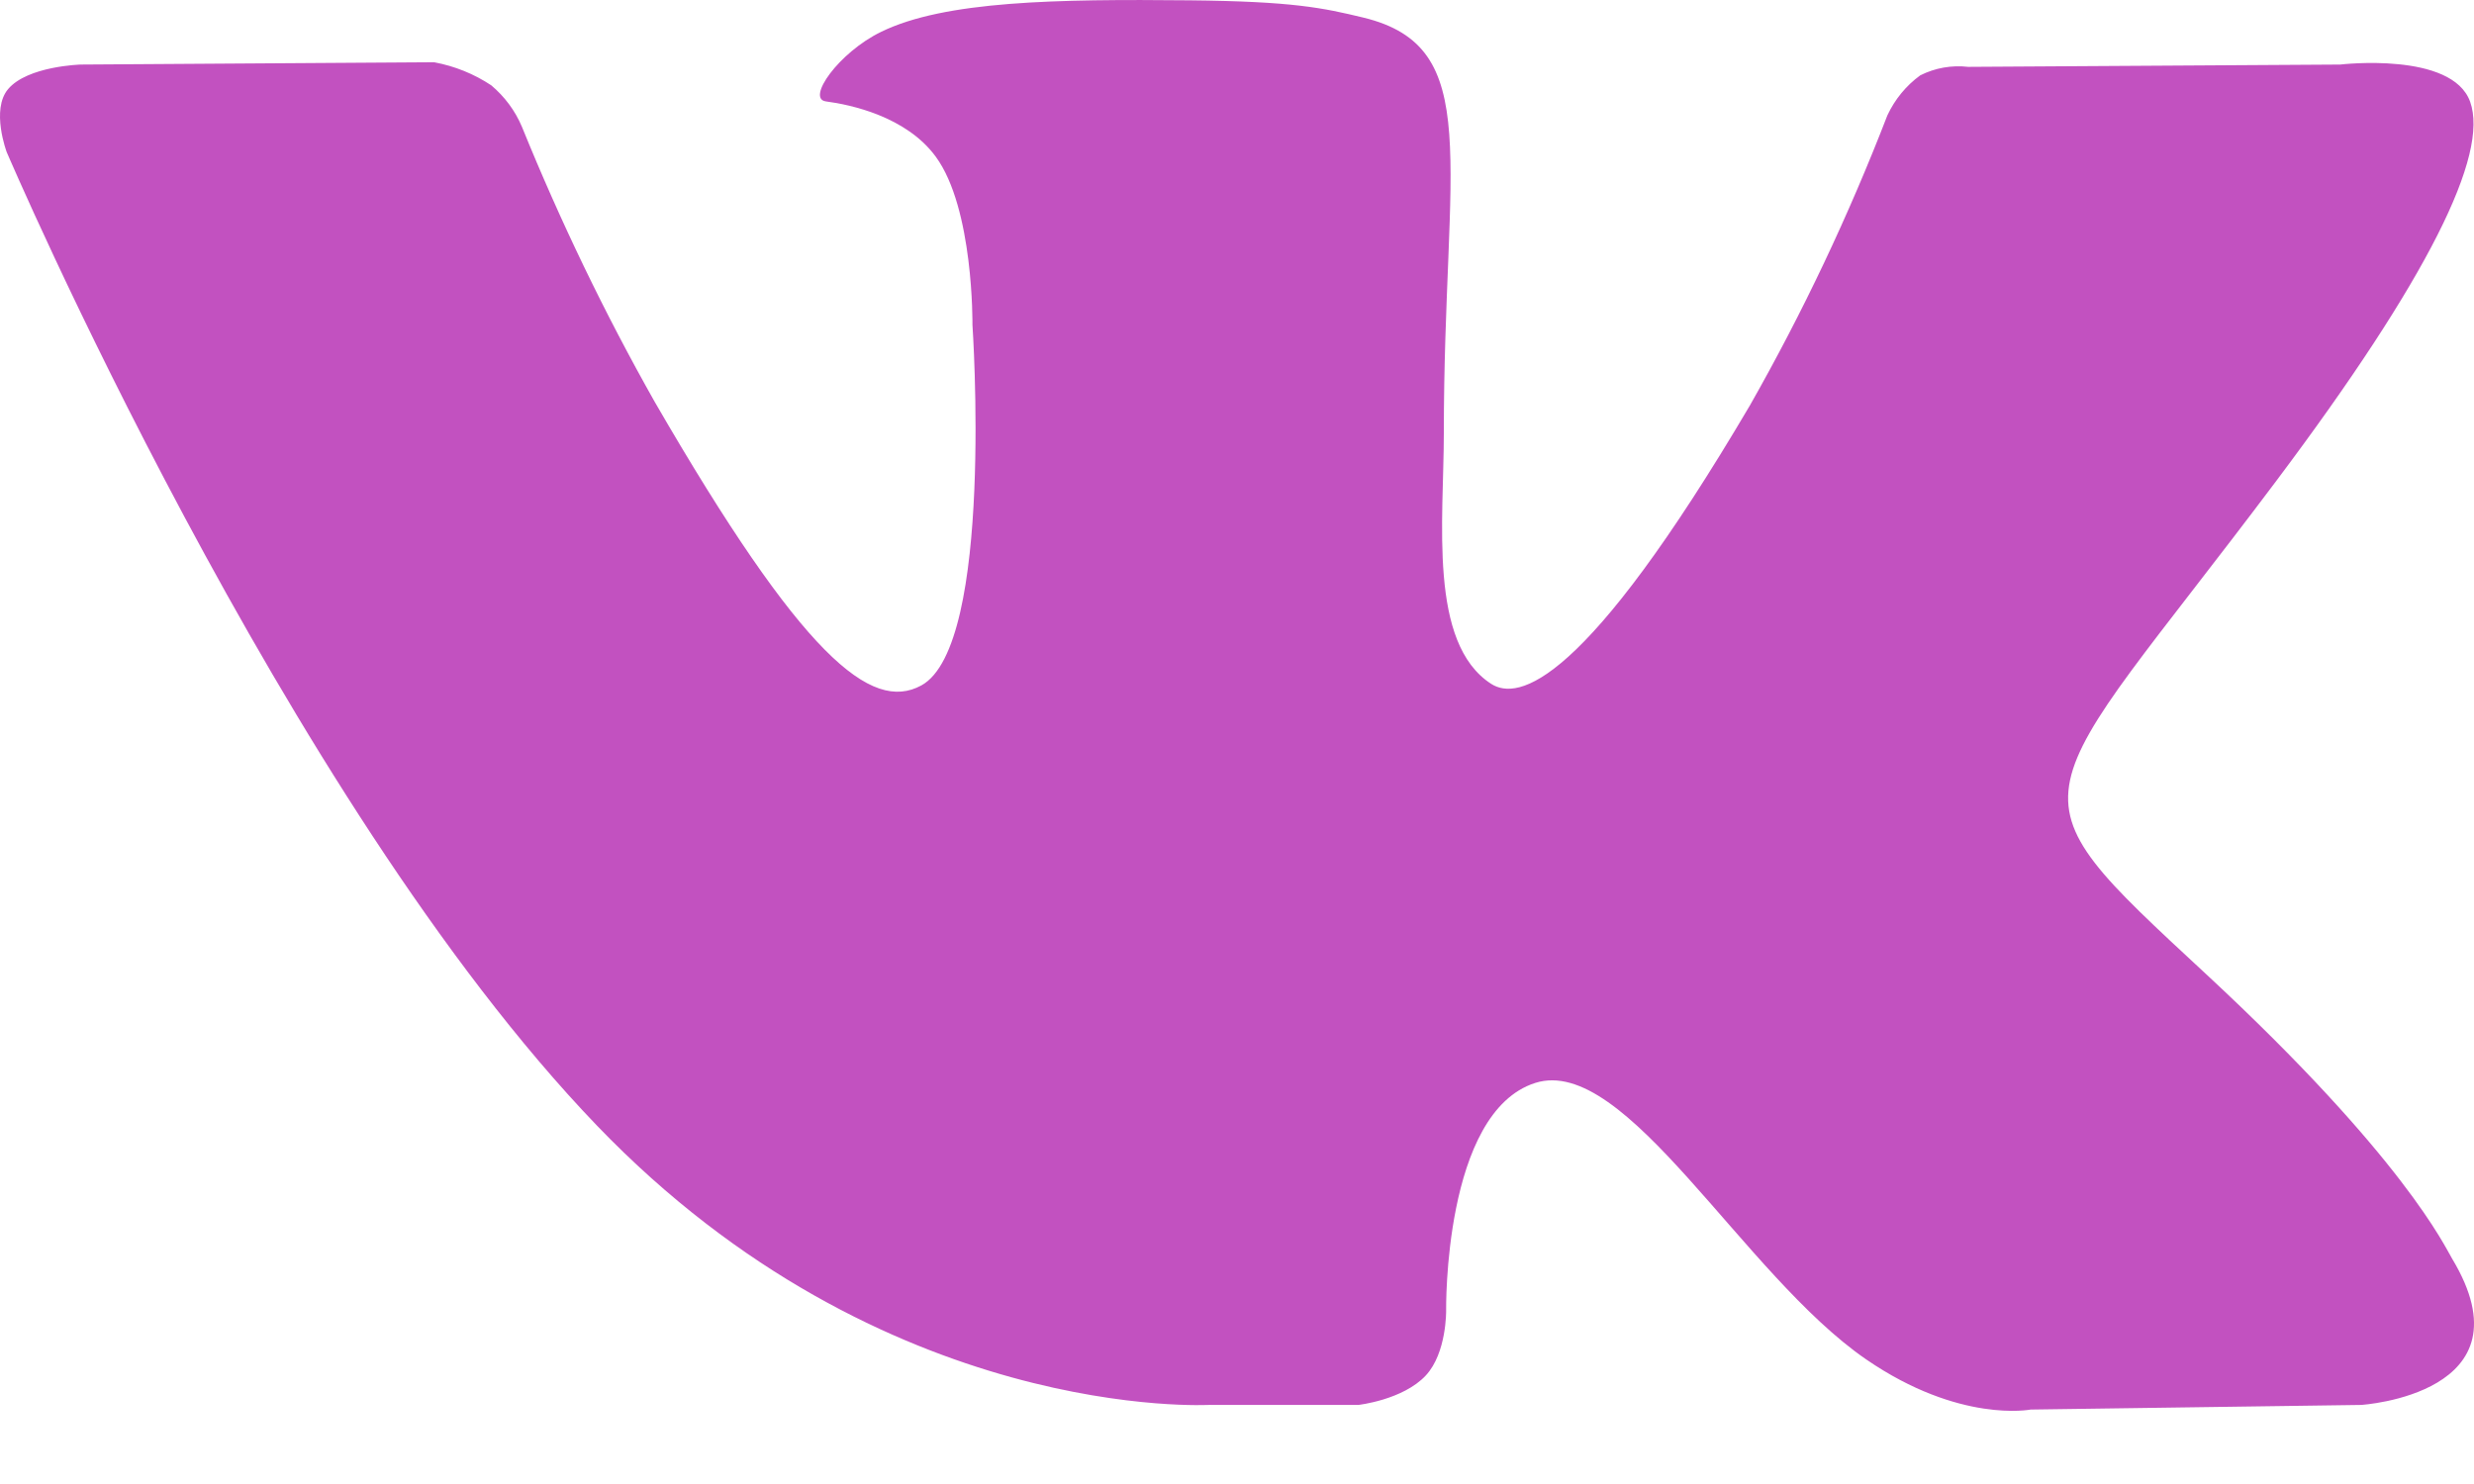 <svg width="30" height="18" viewBox="0 0 30 18" fill="none" xmlns="http://www.w3.org/2000/svg">
<path fill-rule="evenodd" clip-rule="evenodd" d="M14.678 17.041H16.471C16.471 17.041 17.013 16.981 17.29 16.683C17.544 16.409 17.536 15.896 17.536 15.896C17.536 15.896 17.501 13.49 18.617 13.135C19.718 12.786 21.132 15.46 22.63 16.489C23.763 17.267 24.624 17.097 24.624 17.097L28.631 17.041C28.631 17.041 30.726 16.911 29.733 15.264C29.651 15.129 29.153 14.045 26.754 11.818C24.241 9.486 24.578 9.863 27.604 5.831C29.447 3.375 30.184 1.876 29.953 1.234C29.734 0.622 28.378 0.783 28.378 0.783L23.867 0.811C23.667 0.788 23.465 0.823 23.285 0.914C23.113 1.039 22.977 1.206 22.887 1.398C22.419 2.61 21.863 3.785 21.221 4.915C19.212 8.325 18.409 8.506 18.081 8.294C17.317 7.8 17.508 6.311 17.508 5.253C17.508 1.948 18.009 0.57 16.531 0.213C16.041 0.095 15.68 0.017 14.425 0.004C12.816 -0.012 11.454 0.009 10.683 0.387C10.17 0.637 9.774 1.198 10.015 1.23C10.313 1.269 10.988 1.412 11.346 1.899C11.809 2.528 11.792 3.94 11.792 3.94C11.792 3.94 12.059 7.83 11.172 8.314C10.564 8.645 9.73 7.969 7.939 4.874C7.331 3.798 6.794 2.683 6.329 1.538C6.247 1.343 6.119 1.171 5.957 1.035C5.748 0.896 5.512 0.801 5.264 0.755L0.978 0.783C0.978 0.783 0.334 0.801 0.098 1.081C-0.112 1.33 0.081 1.844 0.081 1.844C0.081 1.844 3.437 9.695 7.237 13.651C10.722 17.278 14.679 17.04 14.679 17.04L14.678 17.041Z" fill="#C251C0"/>
</svg>
